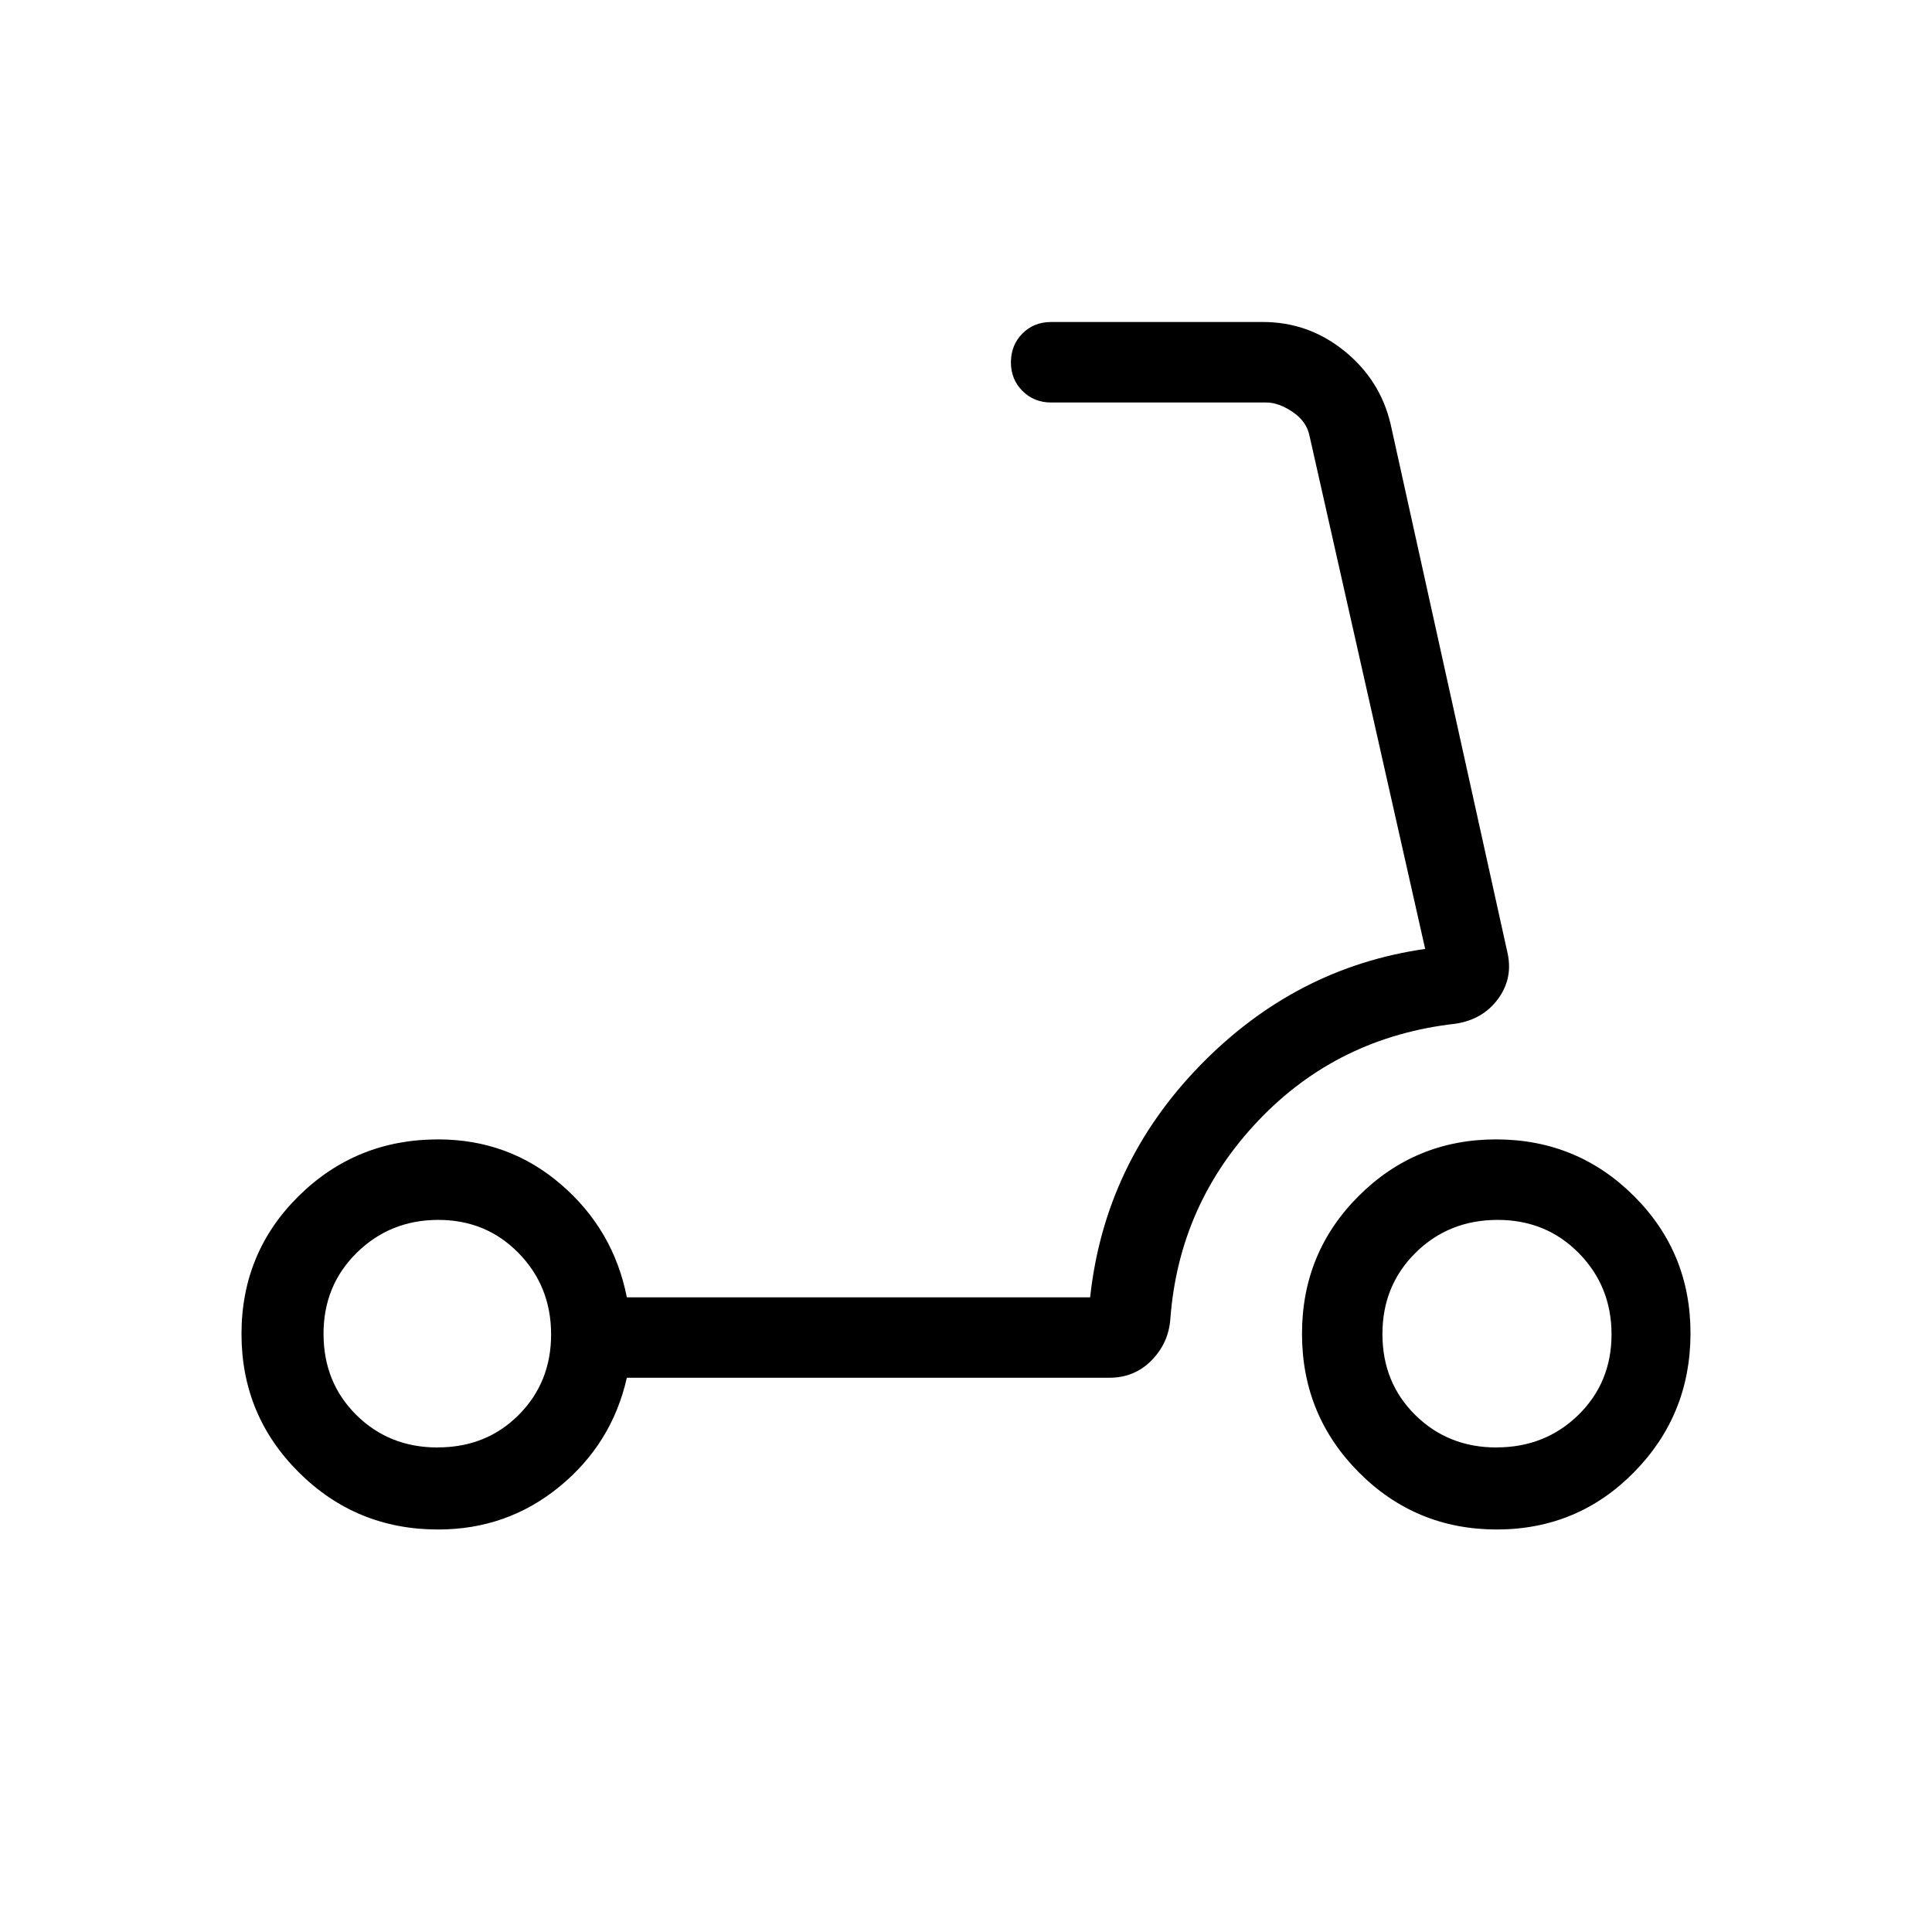 <svg xmlns="http://www.w3.org/2000/svg" xmlns:xlink="http://www.w3.org/1999/xlink" width="24" height="24" viewBox="0 0 24 24"><path fill="currentColor" d="M18.592 17.98q.602 0 1.015-.403q.412-.404.412-1.001t-.407-1.01t-1.011-.412t-1.016.408t-.412 1.01t.408 1.006t1.01.403M18.597 19q-1.01 0-1.716-.709t-.707-1.72t.705-1.715t1.711-.702t1.709.705T21 16.57t-.701 1.718t-1.703.712M5.438 17.98q.603 0 1.005-.403q.403-.404.403-1.001t-.404-1.01t-1-.412t-1.01.408t-.413 1.01t.408 1.006t1.01.403M5.443 19q-1.017 0-1.73-.709T3 16.571q0-1.013.712-1.715q.713-.702 1.73-.702q.88 0 1.53.562t.815 1.4h5.755q.18-1.662 1.365-2.88t2.797-1.448l-1.439-6.384q-.038-.173-.211-.289T15.727 5h-2.67q-.212 0-.356-.144t-.143-.357t.143-.356t.357-.143h2.63q.566 0 1.01.358t.575.903l1.458 6.595q.061.31-.127.56t-.523.301q-1.46.164-2.447 1.201t-1.095 2.459q-.02.304-.233.521t-.525.217H7.787q-.185.818-.835 1.351q-.65.534-1.51.534"/></svg>